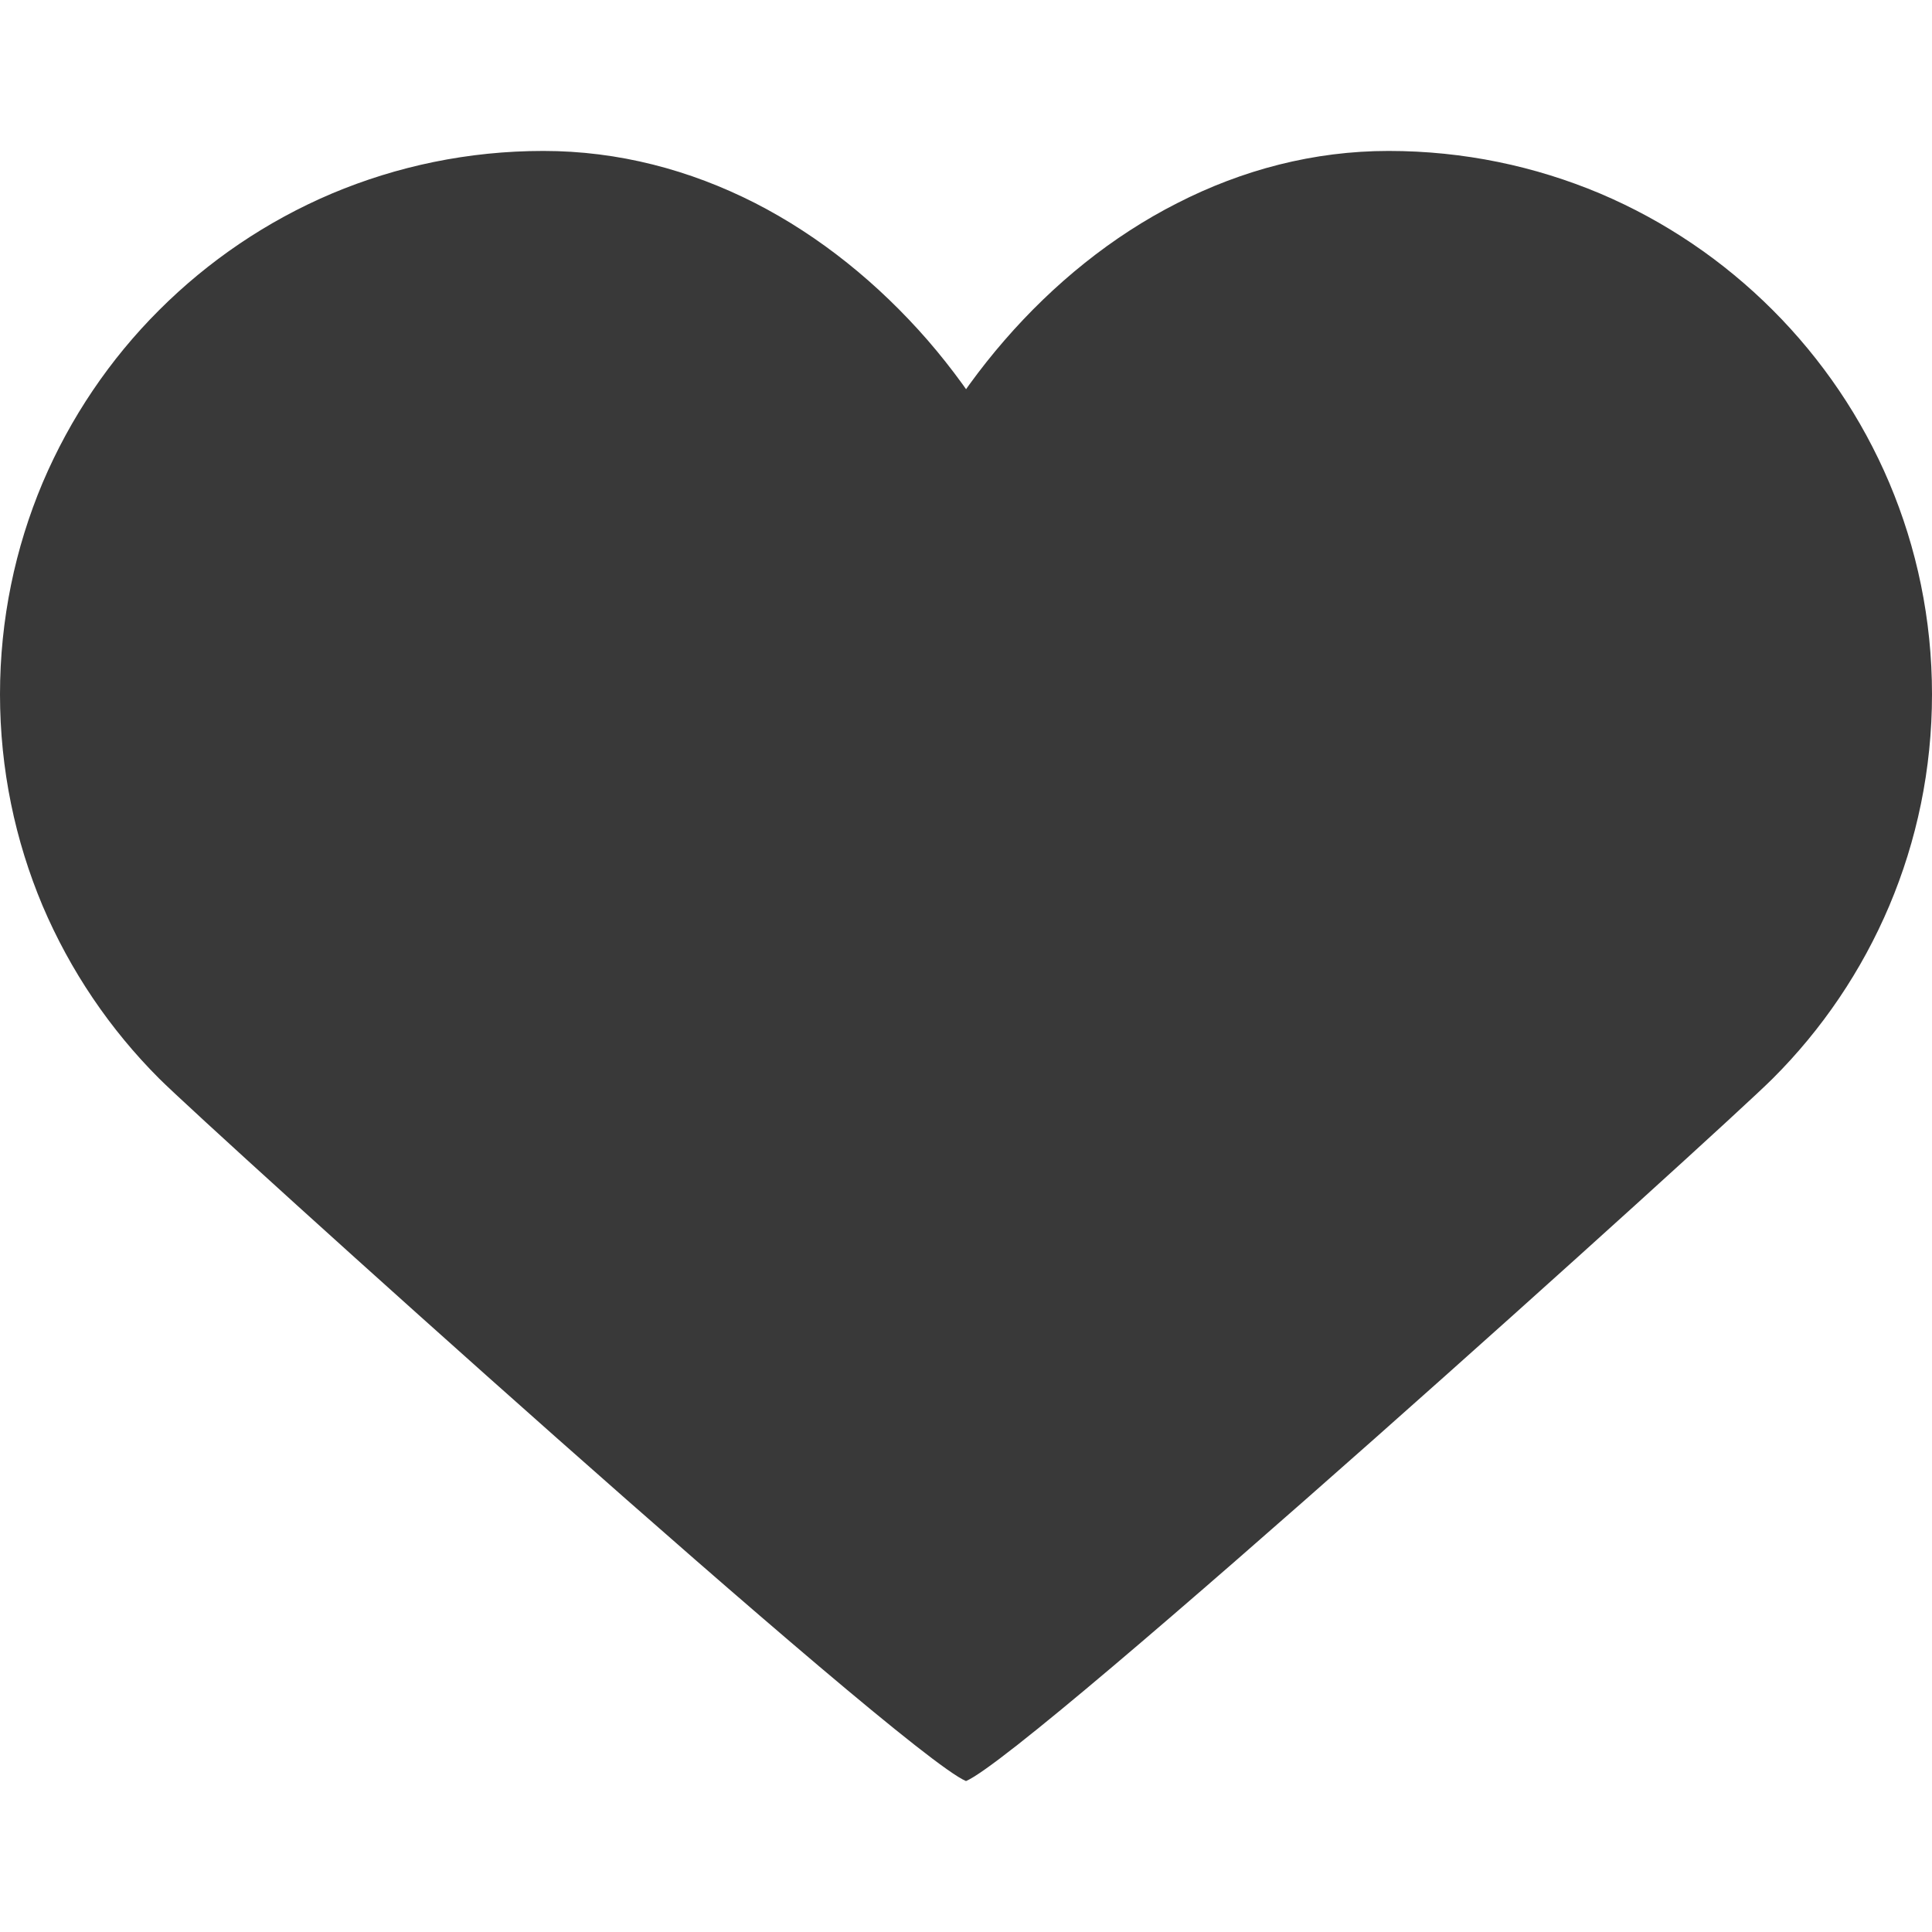 <svg width="16" height="16" viewBox="0 0 16 16" fill="none" xmlns="http://www.w3.org/2000/svg">
<path d="M7.354 7.923C7.126 7.432 7 6.871 7 6.25C7 5.629 7.126 5.005 7.354 4.42C7.582 3.835 7.911 3.288 8.319 2.818C8.726 2.349 9.21 1.956 9.748 1.683C10.287 1.407 10.879 1.25 11.5 1.25C12.121 1.25 12.713 1.376 13.252 1.603C13.79 1.831 14.274 2.161 14.681 2.568C15.088 2.975 15.418 3.46 15.646 3.998C15.874 4.537 16 5.129 16 5.75C16 6.371 15.874 6.963 15.646 7.502C15.418 8.04 15.089 8.525 14.681 8.932C14.275 9.339 8.539 14.522 8 14.75C7.462 14.522 1.725 9.339 1.318 8.932C0.911 8.525 0.582 8.04 0.353 7.502C0.126 6.963 0 6.371 0 5.75C0 5.129 0.126 4.537 0.353 3.998C0.582 3.46 0.91 2.975 1.318 2.568C1.725 2.161 2.21 1.831 2.748 1.603C3.287 1.376 3.878 1.25 4.5 1.25C5.122 1.25 5.713 1.407 6.252 1.681C6.79 1.956 7.274 2.349 7.682 2.817C8.089 3.287 8.418 3.834 8.646 4.42C8.874 5.005 9 5.629 9 6.25C9 6.871 8.874 7.432 8.646 7.923C8.418 8.415 8.09 8.838 7.682 9.182" fill="#393939"/>
</svg>

